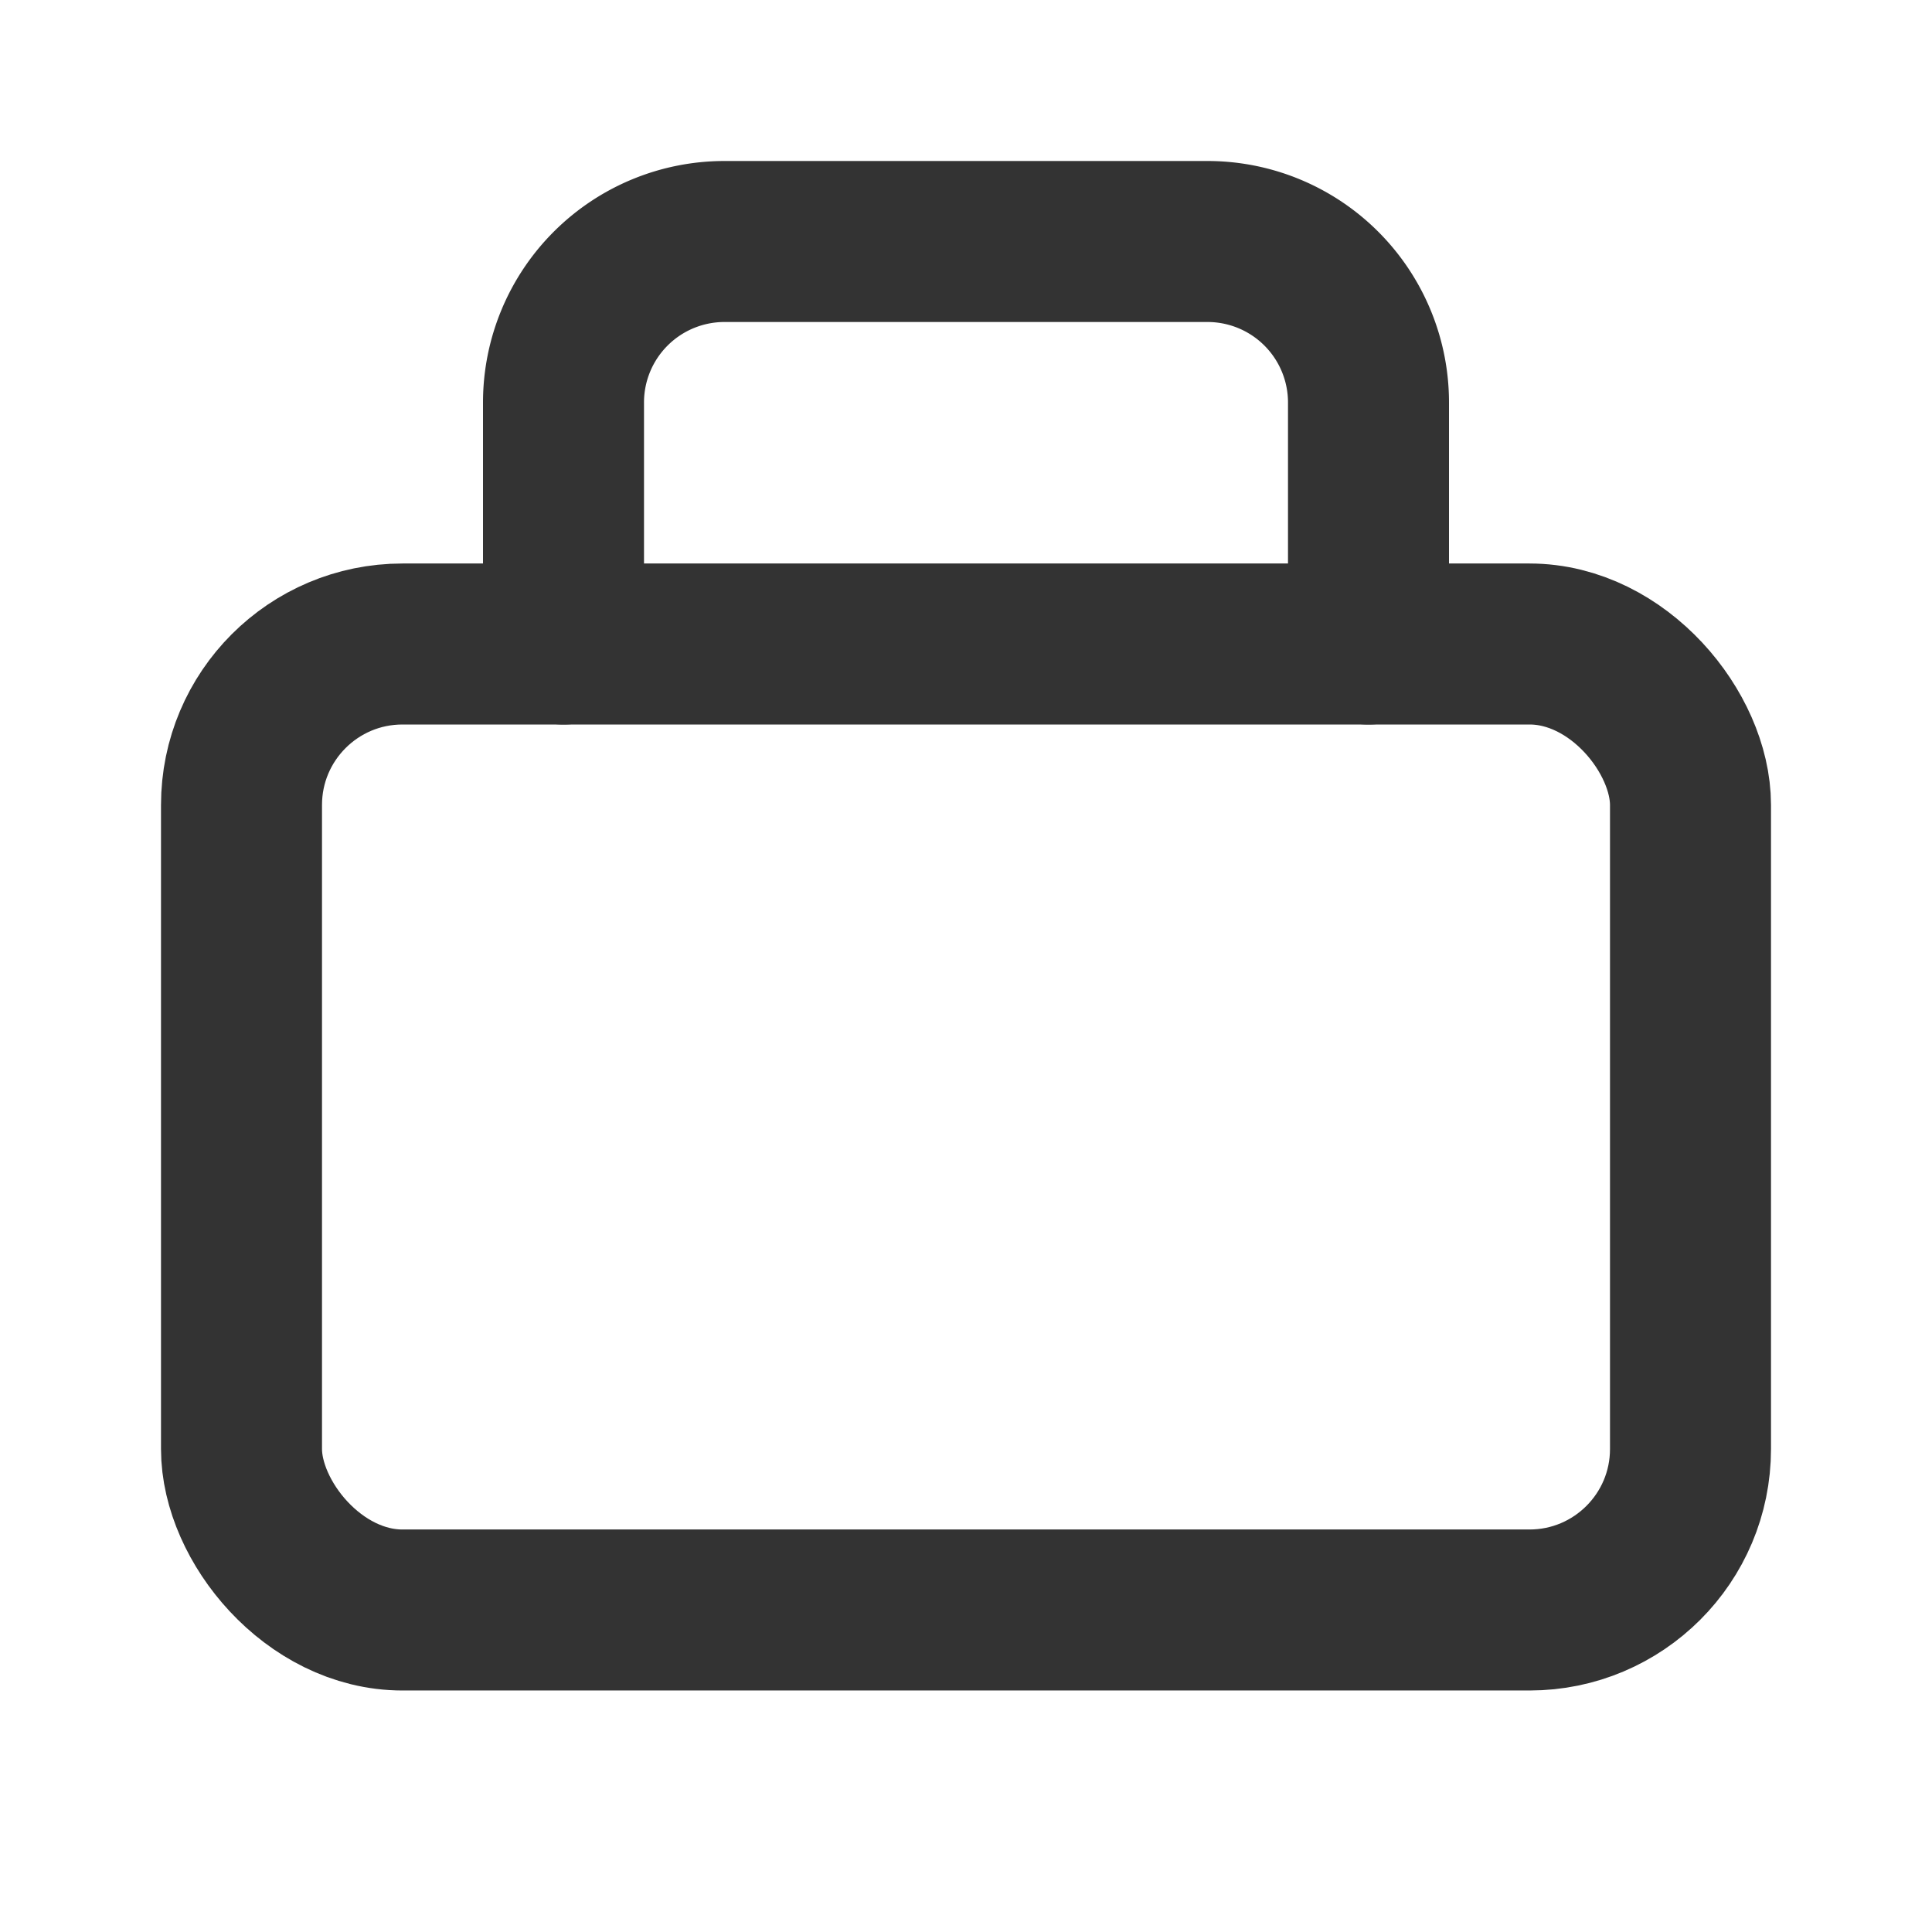 <?xml version="1.0" encoding="UTF-8"?>
<svg width="24" height="24" viewBox="0 0 24 24" fill="none" xmlns="http://www.w3.org/2000/svg">
  <rect x="3" y="8" width="18" height="12" rx="2" ry="2" stroke="#333333" stroke-width="2" stroke-linecap="round" stroke-linejoin="round"/>
  <path d="M7 8V5a2 2 0 0 1 2-2h6a2 2 0 0 1 2 2v3" stroke="#333333" stroke-width="2" stroke-linecap="round" stroke-linejoin="round"/>
</svg> 